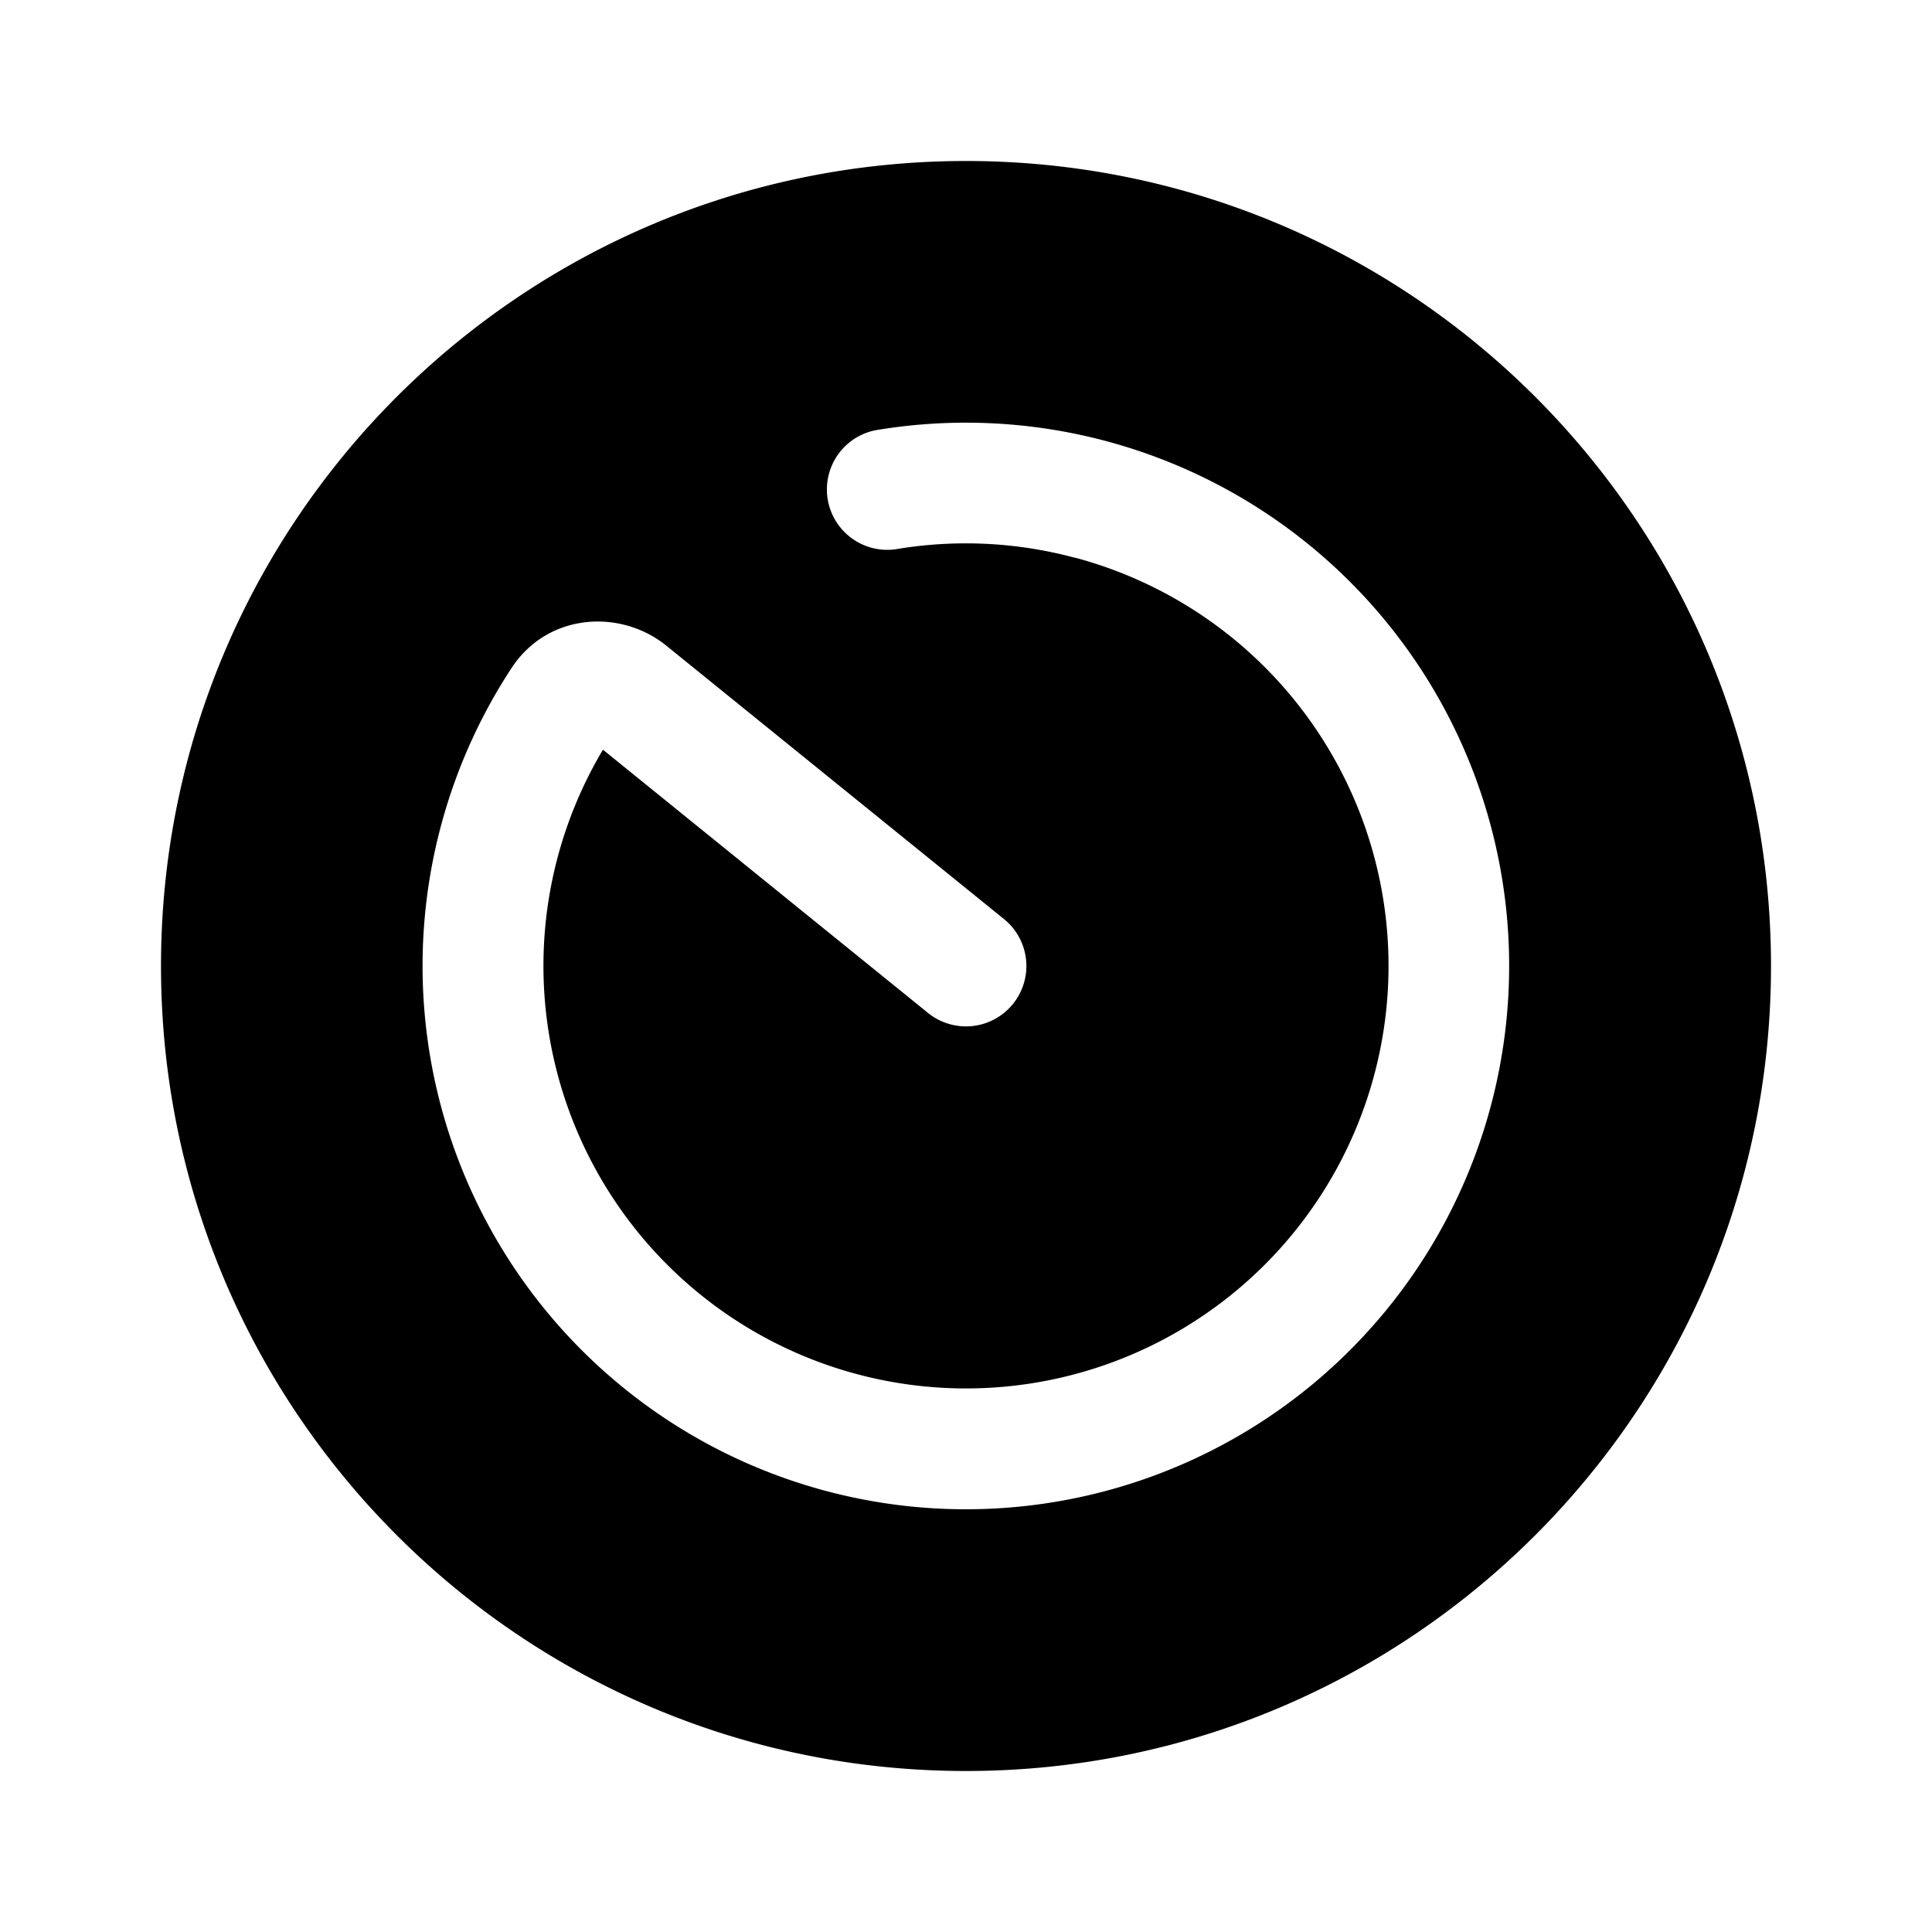 <svg xmlns="http://www.w3.org/2000/svg" width="1em" height="1em" viewBox="0 0 24 24"><path fill="currentColor" fill-rule="evenodd" d="M22 12c0 5.523-4.477 10-10 10S2 17.523 2 12S6.477 2 12 2s10 4.477 10 10m-8.642-5.07a5.226 5.226 0 0 0-2.232-.107a.75.75 0 0 1-.252-1.478a6.749 6.749 0 1 1-4.519 2.953c.453-.69 1.358-.733 1.92-.279l4.197 3.398a.75.75 0 1 1-.944 1.166L7.49 9.313a5.249 5.249 0 1 0 5.87-2.384" clip-rule="evenodd"/></svg>